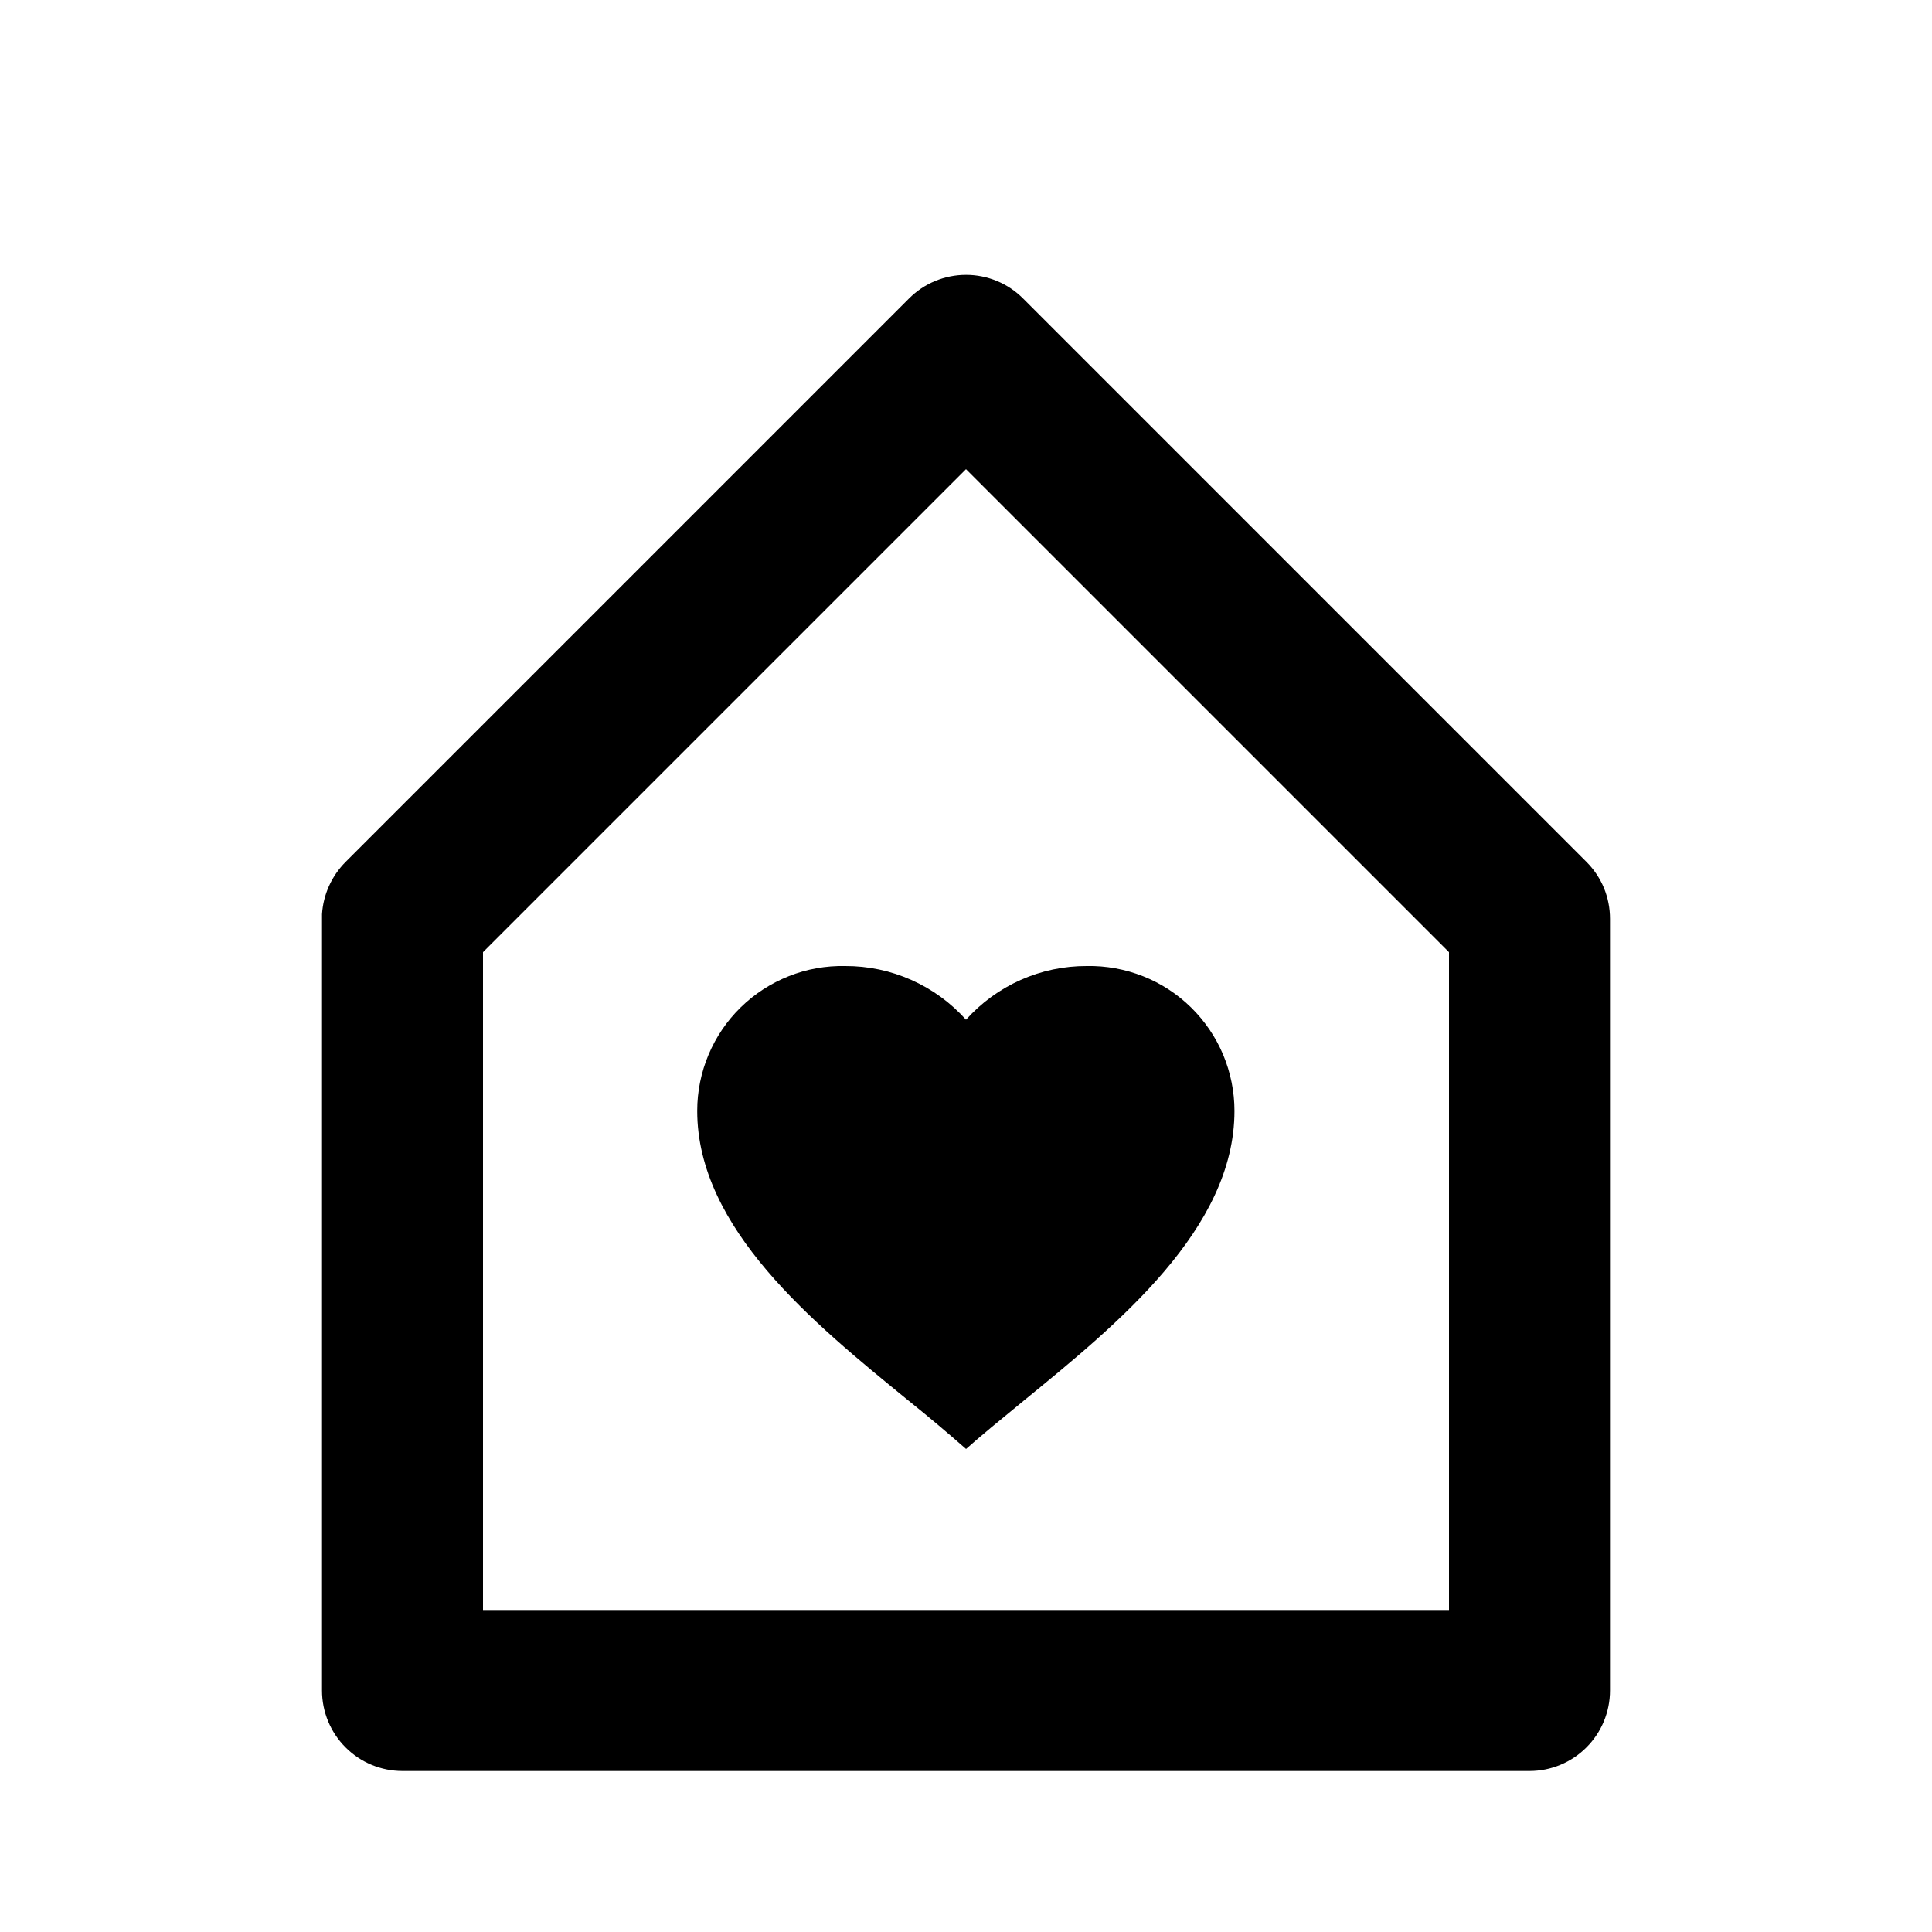 <svg width="24" height="24" viewBox="0 0 24 24" fill="none" xmlns="http://www.w3.org/2000/svg">
<path d="M19 22H5C4.735 22 4.48 21.895 4.293 21.707C4.105 21.52 4 21.265 4 21V11.357C4.015 11.112 4.12 10.881 4.293 10.707L11.293 3.707C11.386 3.614 11.496 3.54 11.618 3.49C11.739 3.44 11.869 3.414 12.001 3.414C12.132 3.414 12.262 3.44 12.383 3.49C12.505 3.54 12.615 3.614 12.708 3.707L19.708 10.707C19.801 10.8 19.875 10.91 19.925 11.031C19.975 11.153 20 11.283 20 11.414V21C20 21.265 19.895 21.52 19.707 21.707C19.52 21.895 19.265 22 19 22ZM12 5.828L6 11.828V20H18V11.828L12 5.828V5.828ZM12 17.999C11.773 17.8 11.543 17.606 11.308 17.417L11.261 17.379C10.104 16.435 8.661 15.26 8.661 13.799C8.661 13.559 8.709 13.322 8.802 13.101C8.895 12.88 9.031 12.68 9.202 12.513C9.374 12.345 9.577 12.214 9.799 12.126C10.022 12.037 10.26 11.995 10.5 12C10.783 11.999 11.063 12.058 11.321 12.173C11.58 12.288 11.811 12.456 12 12.667C12.189 12.457 12.42 12.288 12.679 12.173C12.937 12.058 13.217 11.999 13.5 12C13.739 11.995 13.977 12.039 14.2 12.127C14.422 12.215 14.625 12.347 14.796 12.515C14.966 12.682 15.102 12.882 15.195 13.103C15.287 13.324 15.335 13.561 15.335 13.8C15.335 15.266 13.883 16.449 12.717 17.4L12.66 17.447C12.423 17.641 12.199 17.824 11.999 18.001L12 17.999V17.999Z" fill="black"/>
</svg>
